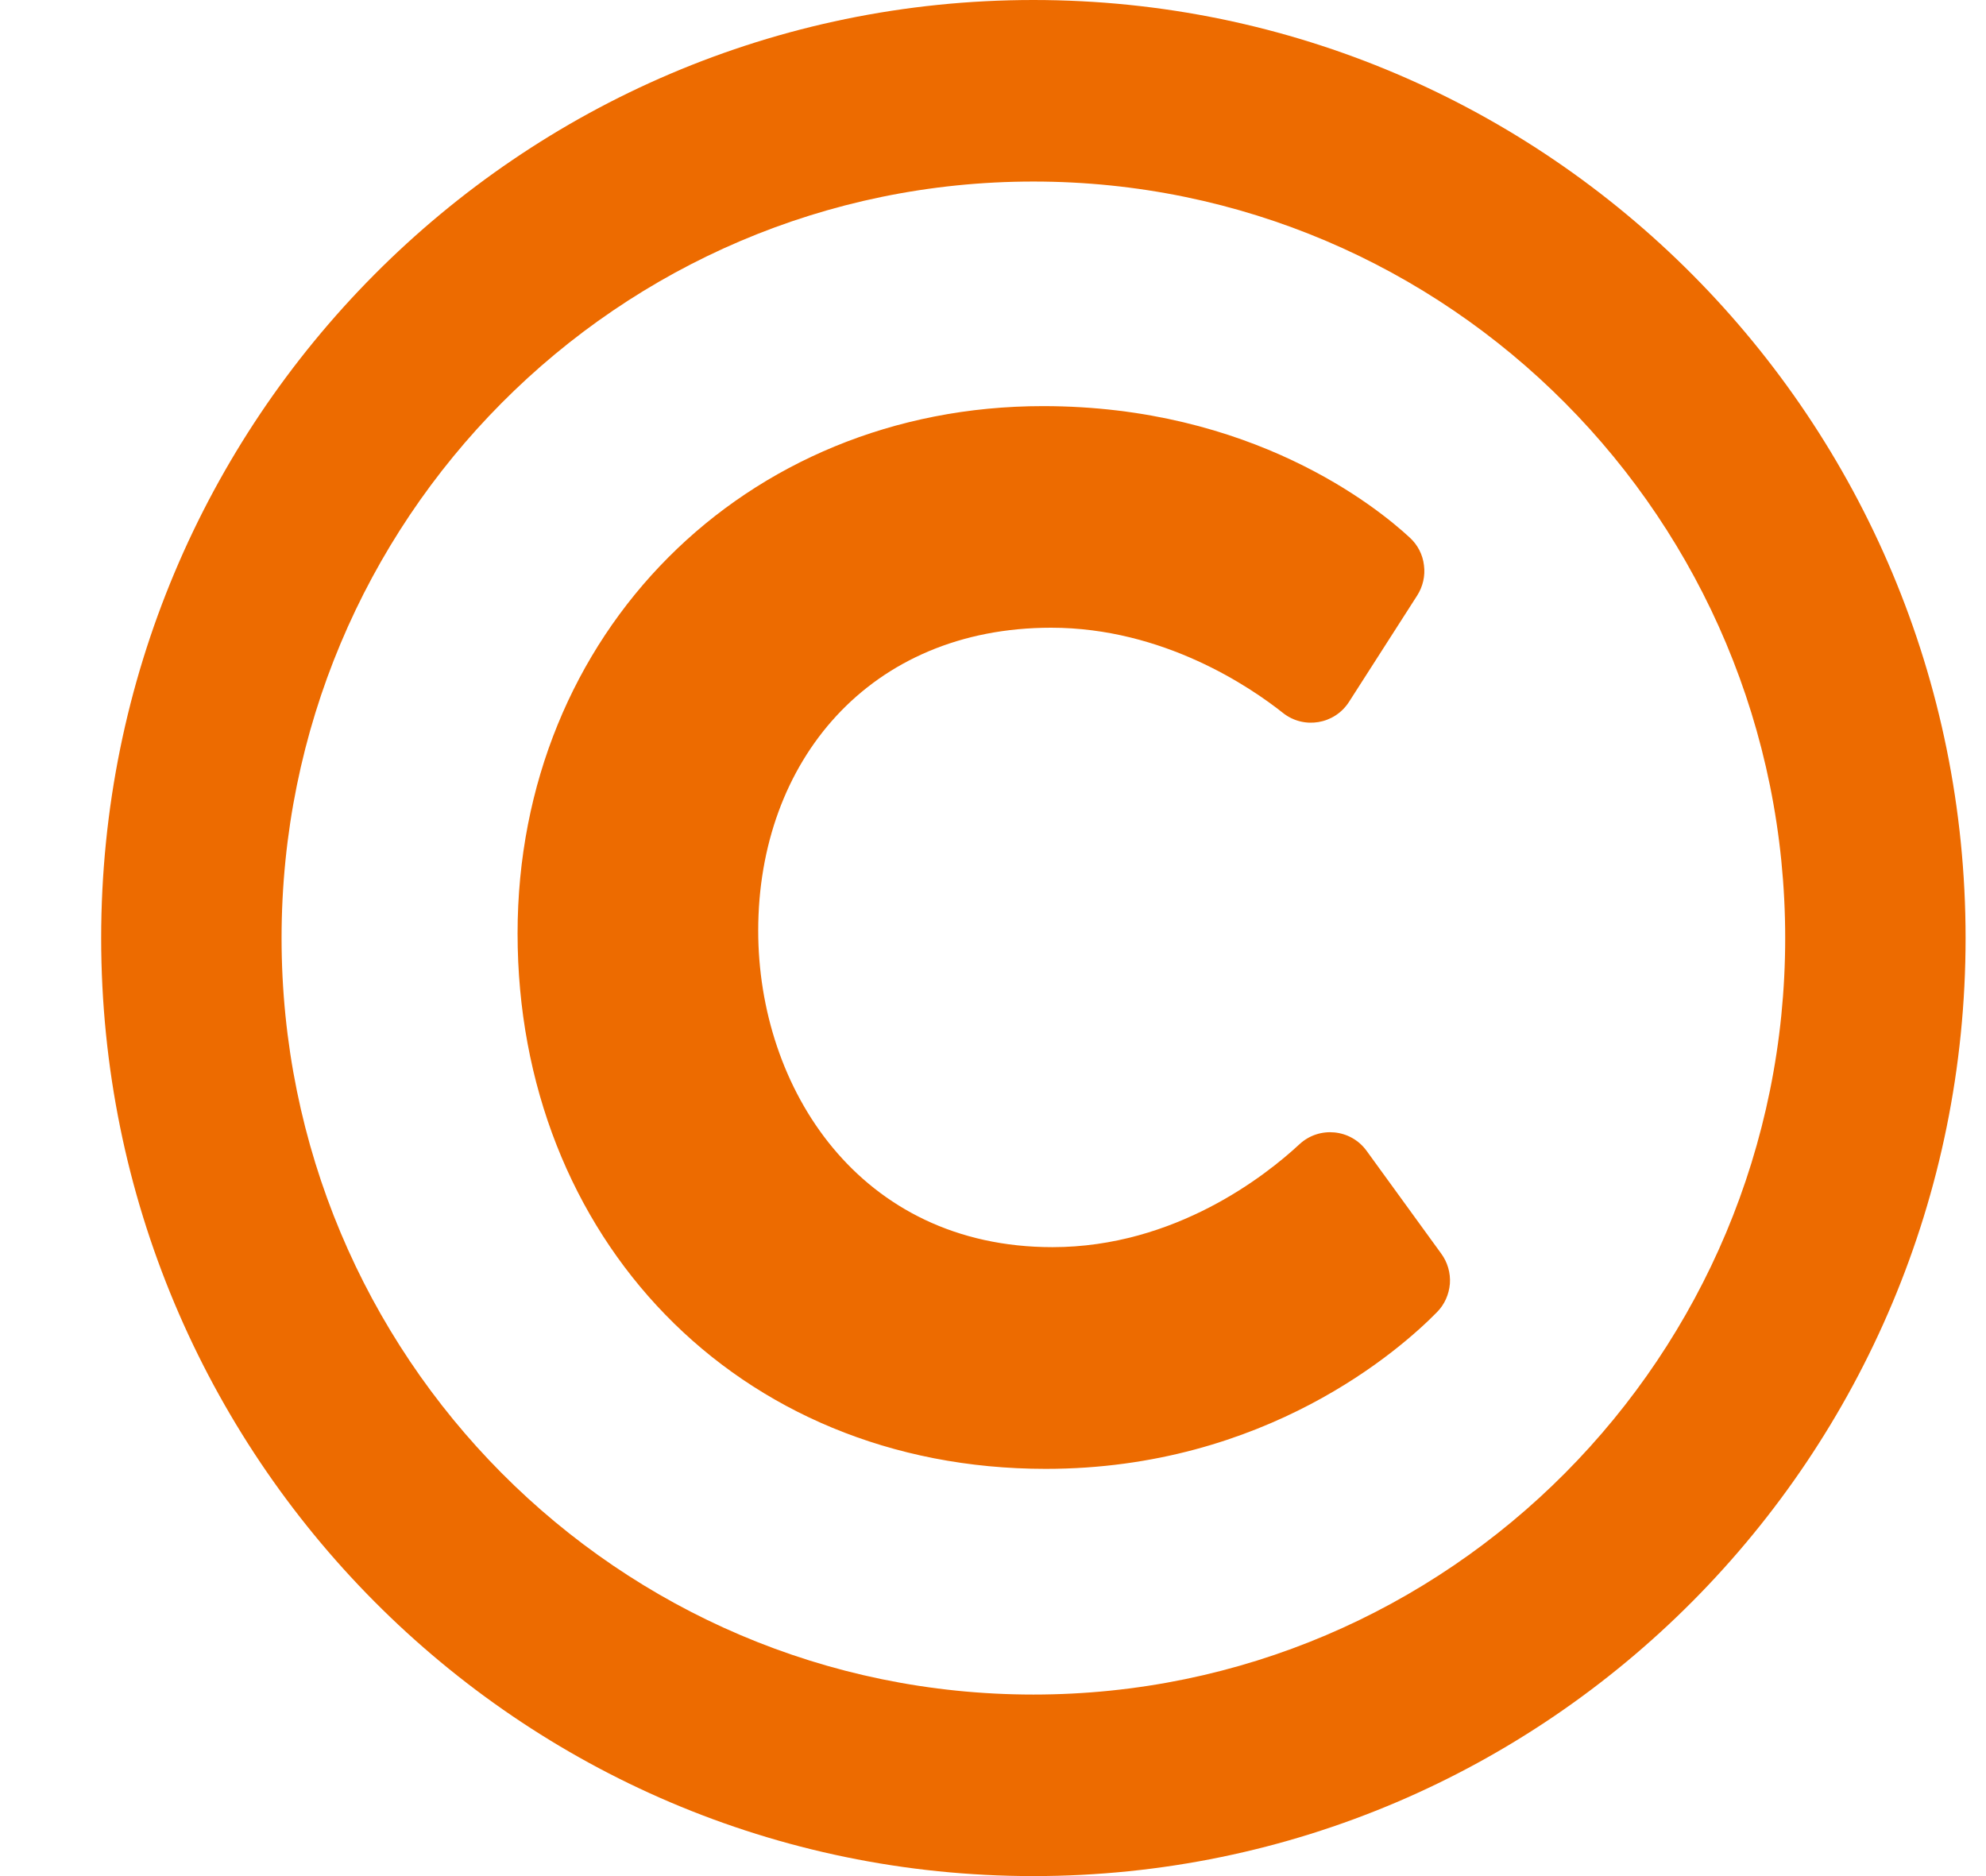 <svg width="18" height="17" viewBox="0 0 18 17" fill="none" xmlns="http://www.w3.org/2000/svg">
<path d="M9.366 0C4.699 0 0.917 3.806 0.917 8.5C0.917 13.194 4.699 17 9.366 17C14.032 17 17.815 13.194 17.815 8.5C17.815 3.806 14.032 0 9.366 0ZM9.366 15.355C5.6 15.355 2.552 12.289 2.552 8.5C2.552 4.712 5.599 1.645 9.366 1.645C13.132 1.645 16.18 4.711 16.18 8.5C16.18 12.288 13.132 15.355 9.366 15.355ZM13.023 11.891C12.696 12.224 11.472 13.31 9.478 13.31C6.669 13.31 4.691 11.204 4.691 8.458C4.691 5.745 6.745 3.68 9.453 3.68C11.345 3.68 12.476 4.592 12.778 4.872C12.849 4.937 12.895 5.026 12.906 5.122C12.919 5.218 12.896 5.316 12.844 5.397L12.226 6.361C12.095 6.564 11.818 6.61 11.629 6.461C11.336 6.228 10.545 5.688 9.527 5.688C7.881 5.688 6.872 6.899 6.872 8.433C6.872 9.858 7.788 11.301 9.539 11.301C10.652 11.301 11.476 10.649 11.778 10.368C11.958 10.202 12.242 10.23 12.386 10.428L13.062 11.359C13.12 11.438 13.148 11.535 13.141 11.632C13.133 11.73 13.092 11.822 13.023 11.891Z" fill="#ED6B00"/>
</svg>
